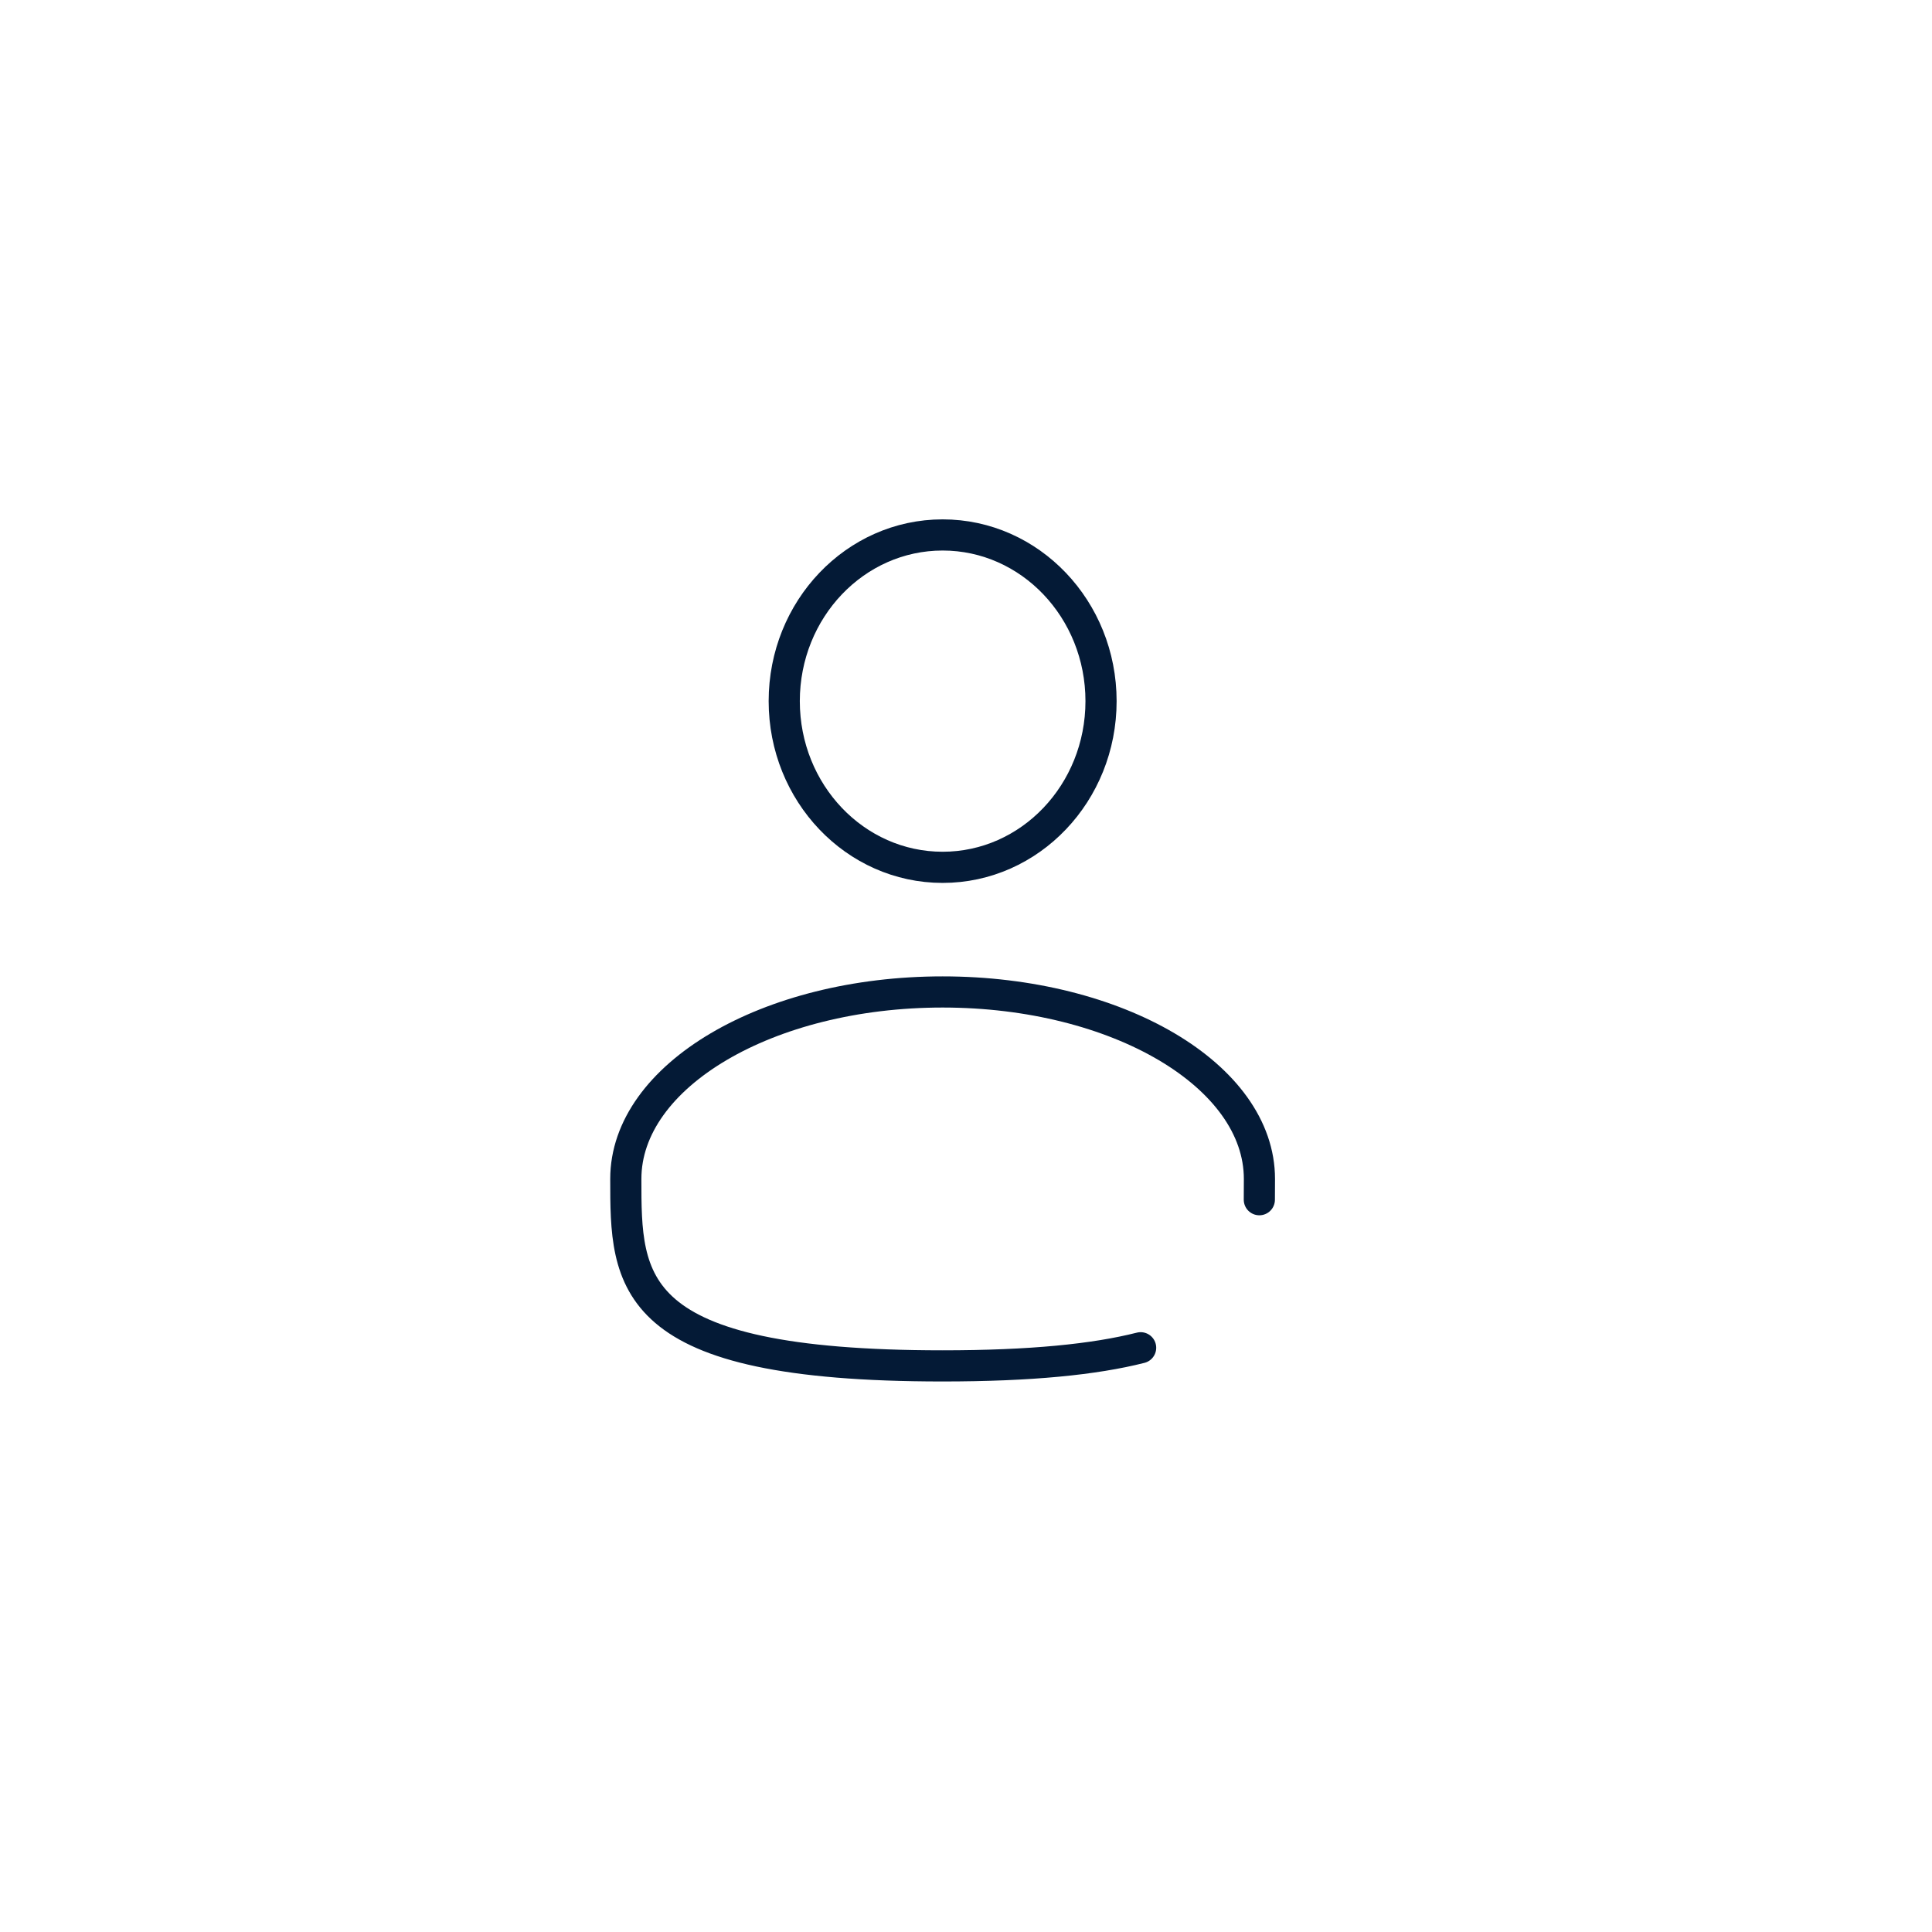 <svg width="124" height="124" viewBox="0 0 124 124" fill="none" xmlns="http://www.w3.org/2000/svg">
<g filter="url(#filter0_d_1083_11)">
<circle cx="61" cy="61" r="50" fill="white"/>
</g>
<path d="M60.5 55.667C66.115 55.667 70.667 50.891 70.667 45C70.667 39.109 66.115 34.334 60.5 34.334C54.885 34.334 50.334 39.109 50.334 45C50.334 50.891 54.885 55.667 60.5 55.667Z" stroke="#041A36" stroke-width="2"/>
<path d="M80.827 77C80.833 76.562 80.833 76.117 80.833 75.666C80.833 69.039 71.73 63.666 60.5 63.666C49.27 63.666 40.166 69.039 40.166 75.666C40.166 82.294 40.166 87.666 60.5 87.666C66.17 87.666 70.259 87.249 73.208 86.502" stroke="#041A36" stroke-width="2" stroke-linecap="round"/>
<defs>
<filter id="filter0_d_1083_11" x="0" y="0" width="124" height="124" filterUnits="userSpaceOnUse" color-interpolation-filters="sRGB">
<feFlood flood-opacity="0" result="BackgroundImageFix"/>
<feColorMatrix in="SourceAlpha" type="matrix" values="0 0 0 0 0 0 0 0 0 0 0 0 0 0 0 0 0 0 127 0" result="hardAlpha"/>
<feOffset dx="1" dy="1"/>
<feGaussianBlur stdDeviation="6"/>
<feComposite in2="hardAlpha" operator="out"/>
<feColorMatrix type="matrix" values="0 0 0 0 0 0 0 0 0 0 0 0 0 0 0 0 0 0 0.14 0"/>
<feBlend mode="normal" in2="BackgroundImageFix" result="effect1_dropShadow_1083_11"/>
<feBlend mode="normal" in="SourceGraphic" in2="effect1_dropShadow_1083_11" result="shape"/>
</filter>
</defs>
</svg>
